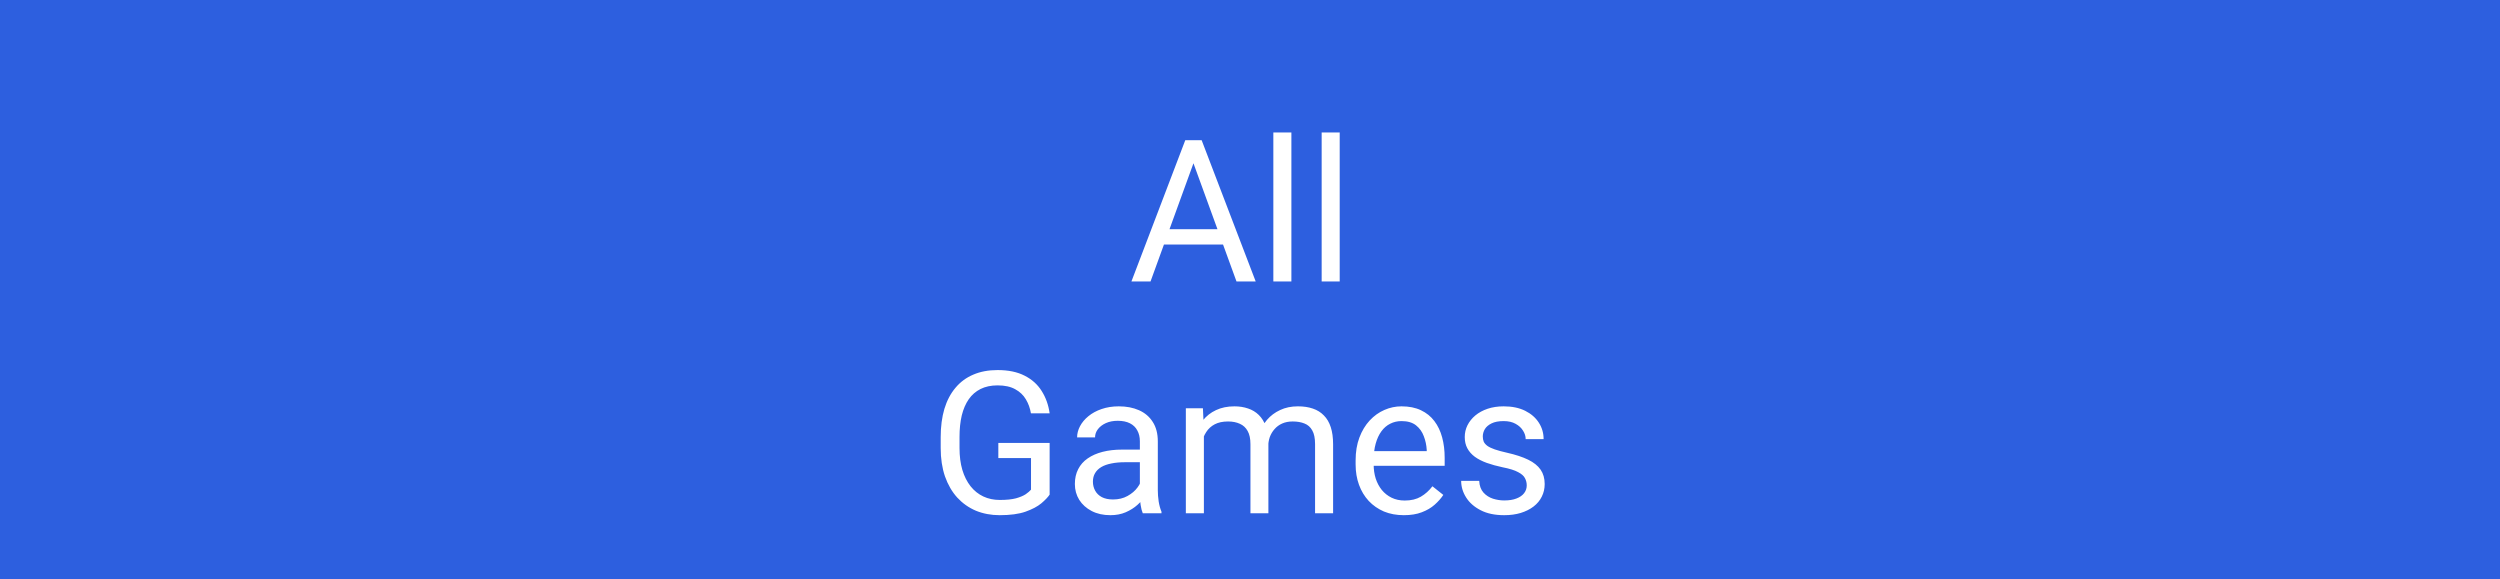 <svg width="151" height="35" viewBox="0 0 151 35" fill="none" xmlns="http://www.w3.org/2000/svg">
<rect x="0" y="0" width="151" height="35" fill="#333333" stroke="none"/>
<g clip-path="url(#clip0_1_2)">
<rect width="151" height="35" fill="#2D5FDF"/>
<path d="M72.316 9.225L69.492 17H68.338L71.59 8.469H72.334L72.316 9.225ZM74.684 17L71.853 9.225L71.836 8.469H72.58L75.844 17H74.684ZM74.537 13.842V14.768H69.744V13.842H74.537ZM78 8V17H76.91V8H78ZM80.918 8V17H79.828V8H80.918ZM63.398 26.752V29.875C63.293 30.031 63.125 30.207 62.895 30.402C62.664 30.594 62.346 30.762 61.94 30.906C61.537 31.047 61.018 31.117 60.381 31.117C59.861 31.117 59.383 31.027 58.945 30.848C58.512 30.664 58.135 30.398 57.815 30.051C57.498 29.699 57.252 29.273 57.076 28.773C56.904 28.27 56.818 27.699 56.818 27.062V26.4C56.818 25.764 56.893 25.195 57.041 24.695C57.193 24.195 57.416 23.771 57.709 23.424C58.002 23.072 58.361 22.807 58.787 22.627C59.213 22.443 59.701 22.352 60.252 22.352C60.904 22.352 61.449 22.465 61.887 22.691C62.328 22.914 62.672 23.223 62.918 23.617C63.168 24.012 63.328 24.461 63.398 24.965H62.268C62.217 24.656 62.115 24.375 61.963 24.121C61.815 23.867 61.602 23.664 61.324 23.512C61.047 23.355 60.69 23.277 60.252 23.277C59.857 23.277 59.516 23.35 59.227 23.494C58.938 23.639 58.699 23.846 58.512 24.115C58.324 24.385 58.184 24.711 58.09 25.094C58 25.477 57.955 25.908 57.955 26.389V27.062C57.955 27.555 58.012 27.994 58.125 28.381C58.242 28.768 58.408 29.098 58.623 29.371C58.838 29.641 59.094 29.846 59.391 29.986C59.691 30.127 60.023 30.197 60.387 30.197C60.789 30.197 61.115 30.164 61.365 30.098C61.615 30.027 61.81 29.945 61.951 29.852C62.092 29.754 62.199 29.662 62.273 29.576V27.666H60.299V26.752H63.398ZM68.848 29.916V26.652C68.848 26.402 68.797 26.186 68.695 26.002C68.598 25.814 68.449 25.67 68.25 25.568C68.051 25.467 67.805 25.416 67.512 25.416C67.238 25.416 66.998 25.463 66.791 25.557C66.588 25.65 66.428 25.773 66.311 25.926C66.197 26.078 66.141 26.242 66.141 26.418H65.057C65.057 26.191 65.115 25.967 65.232 25.744C65.35 25.521 65.518 25.32 65.736 25.141C65.959 24.957 66.225 24.812 66.533 24.707C66.846 24.598 67.193 24.543 67.576 24.543C68.037 24.543 68.443 24.621 68.795 24.777C69.15 24.934 69.428 25.17 69.627 25.486C69.83 25.799 69.932 26.191 69.932 26.664V29.617C69.932 29.828 69.949 30.053 69.984 30.291C70.023 30.529 70.08 30.734 70.154 30.906V31H69.023C68.969 30.875 68.926 30.709 68.894 30.502C68.863 30.291 68.848 30.096 68.848 29.916ZM69.035 27.156L69.047 27.918H67.951C67.643 27.918 67.367 27.943 67.125 27.994C66.883 28.041 66.68 28.113 66.516 28.211C66.352 28.309 66.227 28.432 66.141 28.58C66.055 28.725 66.012 28.895 66.012 29.09C66.012 29.289 66.057 29.471 66.147 29.635C66.236 29.799 66.371 29.93 66.551 30.027C66.734 30.121 66.959 30.168 67.225 30.168C67.557 30.168 67.85 30.098 68.103 29.957C68.357 29.816 68.559 29.645 68.707 29.441C68.859 29.238 68.941 29.041 68.953 28.85L69.416 29.371C69.389 29.535 69.314 29.717 69.193 29.916C69.072 30.115 68.91 30.307 68.707 30.49C68.508 30.67 68.269 30.82 67.992 30.941C67.719 31.059 67.41 31.117 67.066 31.117C66.637 31.117 66.26 31.033 65.936 30.865C65.615 30.697 65.365 30.473 65.186 30.191C65.01 29.906 64.922 29.588 64.922 29.236C64.922 28.896 64.988 28.598 65.121 28.34C65.254 28.078 65.445 27.861 65.695 27.689C65.945 27.514 66.246 27.381 66.598 27.291C66.949 27.201 67.342 27.156 67.775 27.156H69.035ZM72.715 25.92V31H71.625V24.66H72.656L72.715 25.92ZM72.492 27.59L71.988 27.572C71.992 27.139 72.049 26.738 72.158 26.371C72.268 26 72.43 25.678 72.644 25.404C72.859 25.131 73.127 24.92 73.447 24.771C73.768 24.619 74.139 24.543 74.561 24.543C74.857 24.543 75.131 24.586 75.381 24.672C75.631 24.754 75.848 24.885 76.031 25.064C76.215 25.244 76.357 25.475 76.459 25.756C76.561 26.037 76.611 26.377 76.611 26.775V31H75.527V26.828C75.527 26.496 75.471 26.23 75.357 26.031C75.248 25.832 75.092 25.688 74.889 25.598C74.686 25.504 74.447 25.457 74.174 25.457C73.853 25.457 73.586 25.514 73.371 25.627C73.156 25.74 72.984 25.896 72.856 26.096C72.727 26.295 72.633 26.523 72.574 26.781C72.519 27.035 72.492 27.305 72.492 27.59ZM76.6 26.992L75.873 27.215C75.877 26.867 75.934 26.533 76.043 26.213C76.156 25.893 76.318 25.607 76.529 25.357C76.744 25.107 77.008 24.91 77.32 24.766C77.633 24.617 77.99 24.543 78.393 24.543C78.732 24.543 79.033 24.588 79.295 24.678C79.561 24.768 79.783 24.906 79.963 25.094C80.147 25.277 80.285 25.514 80.379 25.803C80.473 26.092 80.519 26.436 80.519 26.834V31H79.43V26.822C79.43 26.467 79.373 26.191 79.26 25.996C79.15 25.797 78.994 25.658 78.791 25.58C78.592 25.498 78.353 25.457 78.076 25.457C77.838 25.457 77.627 25.498 77.443 25.58C77.26 25.662 77.106 25.775 76.981 25.92C76.856 26.061 76.76 26.223 76.693 26.406C76.631 26.59 76.6 26.785 76.6 26.992ZM84.791 31.117C84.35 31.117 83.949 31.043 83.59 30.895C83.234 30.742 82.928 30.529 82.67 30.256C82.416 29.982 82.221 29.658 82.084 29.283C81.947 28.908 81.879 28.498 81.879 28.053V27.807C81.879 27.291 81.955 26.832 82.107 26.43C82.26 26.023 82.467 25.68 82.728 25.398C82.99 25.117 83.287 24.904 83.619 24.76C83.951 24.615 84.295 24.543 84.65 24.543C85.103 24.543 85.494 24.621 85.822 24.777C86.154 24.934 86.426 25.152 86.637 25.434C86.848 25.711 87.004 26.039 87.106 26.418C87.207 26.793 87.258 27.203 87.258 27.648V28.135H82.523V27.25H86.174V27.168C86.158 26.887 86.1 26.613 85.998 26.348C85.9 26.082 85.744 25.863 85.529 25.691C85.314 25.52 85.022 25.434 84.65 25.434C84.404 25.434 84.178 25.486 83.971 25.592C83.764 25.693 83.586 25.846 83.438 26.049C83.289 26.252 83.174 26.5 83.092 26.793C83.01 27.086 82.969 27.424 82.969 27.807V28.053C82.969 28.354 83.01 28.637 83.092 28.902C83.178 29.164 83.301 29.395 83.461 29.594C83.625 29.793 83.822 29.949 84.053 30.062C84.287 30.176 84.553 30.232 84.85 30.232C85.232 30.232 85.557 30.154 85.822 29.998C86.088 29.842 86.32 29.633 86.519 29.371L87.176 29.893C87.039 30.1 86.865 30.297 86.654 30.484C86.443 30.672 86.184 30.824 85.875 30.941C85.57 31.059 85.209 31.117 84.791 31.117ZM92.215 29.318C92.215 29.162 92.18 29.018 92.109 28.885C92.043 28.748 91.904 28.625 91.693 28.516C91.486 28.402 91.174 28.305 90.756 28.223C90.404 28.148 90.086 28.061 89.801 27.959C89.519 27.857 89.279 27.734 89.08 27.59C88.885 27.445 88.734 27.275 88.629 27.08C88.523 26.885 88.471 26.656 88.471 26.395C88.471 26.145 88.525 25.908 88.635 25.686C88.748 25.463 88.906 25.266 89.109 25.094C89.316 24.922 89.564 24.787 89.853 24.689C90.143 24.592 90.465 24.543 90.82 24.543C91.328 24.543 91.762 24.633 92.121 24.812C92.481 24.992 92.756 25.232 92.947 25.533C93.139 25.83 93.234 26.16 93.234 26.523H92.15C92.15 26.348 92.098 26.178 91.992 26.014C91.891 25.846 91.74 25.707 91.541 25.598C91.346 25.488 91.106 25.434 90.82 25.434C90.519 25.434 90.275 25.48 90.088 25.574C89.904 25.664 89.769 25.779 89.684 25.92C89.602 26.061 89.561 26.209 89.561 26.365C89.561 26.482 89.58 26.588 89.619 26.682C89.662 26.771 89.736 26.855 89.842 26.934C89.947 27.008 90.096 27.078 90.287 27.145C90.478 27.211 90.723 27.277 91.019 27.344C91.539 27.461 91.967 27.602 92.303 27.766C92.639 27.93 92.889 28.131 93.053 28.369C93.217 28.607 93.299 28.896 93.299 29.236C93.299 29.514 93.24 29.768 93.123 29.998C93.01 30.229 92.844 30.428 92.625 30.596C92.41 30.76 92.152 30.889 91.852 30.982C91.555 31.072 91.221 31.117 90.85 31.117C90.291 31.117 89.818 31.018 89.432 30.818C89.045 30.619 88.752 30.361 88.553 30.045C88.353 29.729 88.254 29.395 88.254 29.043H89.344C89.359 29.34 89.445 29.576 89.602 29.752C89.758 29.924 89.949 30.047 90.176 30.121C90.402 30.191 90.627 30.227 90.85 30.227C91.147 30.227 91.394 30.188 91.594 30.109C91.797 30.031 91.951 29.924 92.057 29.787C92.162 29.65 92.215 29.494 92.215 29.318Z" fill="white"/>
</g>
<defs>
<clipPath id="clip0_1_2">
<rect width="151" height="35" fill="white"/>
</clipPath>
</defs>
</svg>
